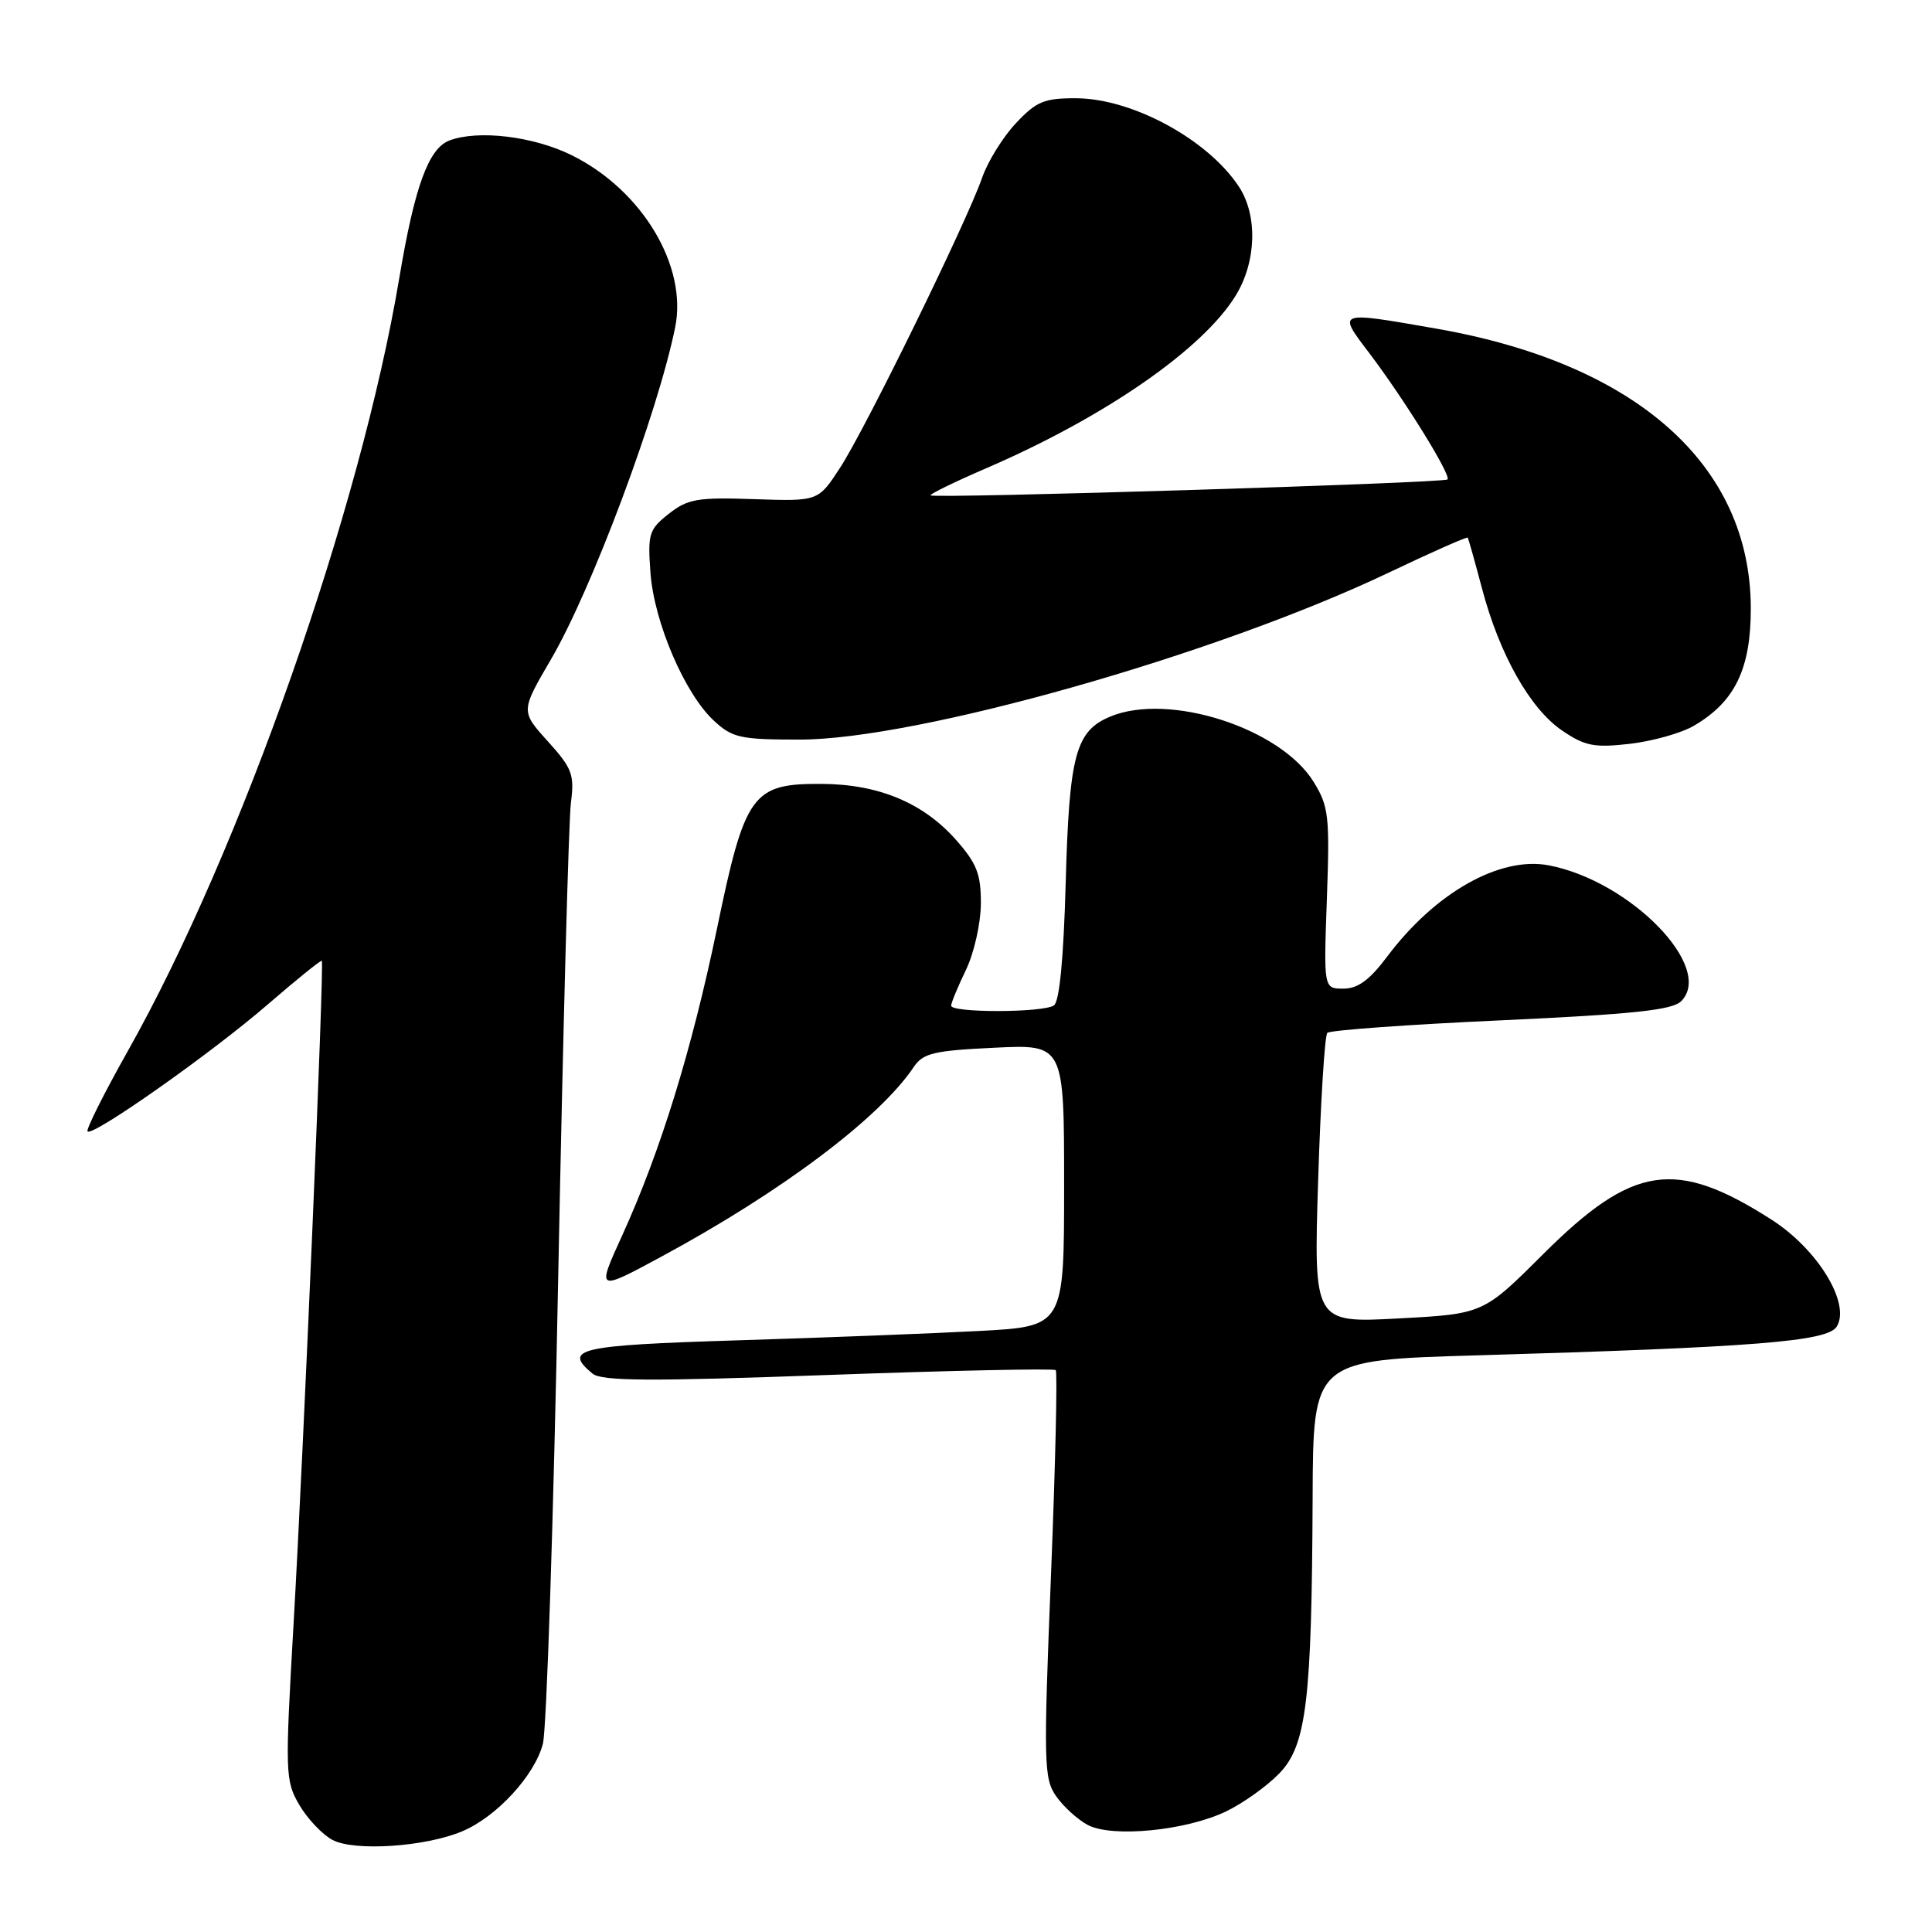 <?xml version="1.0" encoding="UTF-8" standalone="no"?>
<!DOCTYPE svg PUBLIC "-//W3C//DTD SVG 1.1//EN" "http://www.w3.org/Graphics/SVG/1.1/DTD/svg11.dtd" >
<svg xmlns="http://www.w3.org/2000/svg" xmlns:xlink="http://www.w3.org/1999/xlink" version="1.1" viewBox="0 0 256 256">
 <g >
 <path fill="currentColor"
d=" M 61.24 242.66 C 65.80 240.75 70.87 235.24 71.94 231.04 C 72.43 229.09 73.35 201.18 73.97 169.00 C 74.60 136.82 75.35 108.64 75.65 106.36 C 76.13 102.64 75.82 101.80 72.59 98.23 C 68.99 94.24 68.99 94.24 73.00 87.38 C 78.40 78.14 87.13 54.82 89.46 43.39 C 91.12 35.27 85.11 25.22 75.80 20.59 C 70.73 18.06 63.34 17.17 59.54 18.62 C 56.78 19.68 54.94 24.72 52.91 36.83 C 47.78 67.45 31.88 112.75 16.94 139.26 C 13.77 144.89 11.37 149.69 11.60 149.92 C 12.29 150.63 28.03 139.54 35.46 133.11 C 39.29 129.80 42.52 127.19 42.64 127.31 C 42.98 127.64 40.25 191.70 38.90 215.16 C 37.76 235.00 37.79 235.95 39.66 239.16 C 40.73 240.99 42.71 243.08 44.05 243.80 C 46.96 245.34 56.35 244.72 61.24 242.66 Z  M 162.51 240.00 C 164.77 238.90 167.93 236.64 169.54 234.96 C 173.12 231.23 173.82 225.34 173.93 198.36 C 174.00 180.22 174.00 180.22 195.75 179.59 C 232.64 178.51 242.13 177.75 243.37 175.79 C 245.27 172.76 240.87 165.53 234.72 161.60 C 222.03 153.48 216.37 154.33 204.52 166.14 C 196.54 174.10 196.54 174.10 185.31 174.70 C 174.07 175.30 174.07 175.30 174.66 156.40 C 174.99 146.01 175.53 137.21 175.88 136.86 C 176.22 136.51 186.57 135.76 198.88 135.20 C 216.41 134.39 221.59 133.84 222.76 132.67 C 227.22 128.21 216.04 116.73 205.21 114.66 C 198.75 113.43 190.16 118.28 183.81 126.75 C 181.48 129.86 179.92 131.00 178.01 131.00 C 175.39 131.00 175.39 131.00 175.82 119.06 C 176.21 108.12 176.06 106.83 174.06 103.60 C 169.66 96.47 154.90 91.73 147.14 94.94 C 142.52 96.86 141.68 99.98 141.21 117.00 C 140.93 127.08 140.38 132.76 139.64 133.23 C 138.14 134.20 125.99 134.22 126.03 133.25 C 126.05 132.84 126.94 130.70 128.00 128.50 C 129.06 126.30 129.95 122.38 129.97 119.78 C 129.99 115.86 129.45 114.45 126.75 111.37 C 122.38 106.39 116.44 103.90 108.84 103.87 C 99.67 103.82 98.71 105.15 95.01 123.02 C 91.65 139.18 87.52 152.56 82.44 163.71 C 79.04 171.16 79.04 171.16 87.77 166.44 C 103.60 157.88 116.54 148.15 121.08 141.38 C 122.31 139.55 123.72 139.21 131.75 138.83 C 141.00 138.38 141.00 138.38 141.00 157.07 C 141.00 175.76 141.00 175.76 129.75 176.36 C 123.56 176.69 109.16 177.25 97.75 177.60 C 76.59 178.26 74.55 178.72 78.51 182.01 C 79.72 183.01 86.08 183.05 109.74 182.19 C 126.08 181.60 139.65 181.31 139.89 181.55 C 140.13 181.80 139.85 194.03 139.26 208.75 C 138.26 233.64 138.31 235.67 139.94 238.00 C 140.90 239.38 142.77 241.08 144.10 241.80 C 147.32 243.54 157.17 242.58 162.51 240.00 Z  M 224.46 96.16 C 229.89 92.99 232.00 88.62 231.99 80.60 C 231.96 61.63 216.86 48.19 190.35 43.55 C 177.07 41.23 177.19 41.19 181.41 46.75 C 186.09 52.93 192.33 63.00 191.80 63.53 C 191.33 64.01 123.76 66.09 123.31 65.64 C 123.15 65.48 126.50 63.85 130.76 62.01 C 146.43 55.24 159.38 46.27 163.74 39.16 C 166.49 34.68 166.67 28.54 164.16 24.73 C 160.04 18.48 150.05 13.06 142.62 13.02 C 138.37 13.00 137.33 13.43 134.62 16.32 C 132.90 18.14 130.88 21.40 130.13 23.57 C 128.09 29.43 114.67 56.84 111.32 61.97 C 108.42 66.43 108.42 66.43 99.94 66.14 C 92.43 65.88 91.14 66.10 88.62 68.08 C 85.99 70.15 85.81 70.73 86.19 75.91 C 86.68 82.47 90.73 91.92 94.59 95.49 C 97.04 97.77 98.09 98.00 105.97 98.00 C 121.51 98.00 161.04 86.80 183.90 75.93 C 189.63 73.20 194.39 71.09 194.48 71.24 C 194.58 71.38 195.43 74.42 196.38 78.00 C 198.69 86.73 202.75 93.93 207.00 96.81 C 210.02 98.86 211.25 99.10 215.97 98.56 C 218.97 98.21 222.80 97.14 224.46 96.16 Z "/>
</g>
</svg>